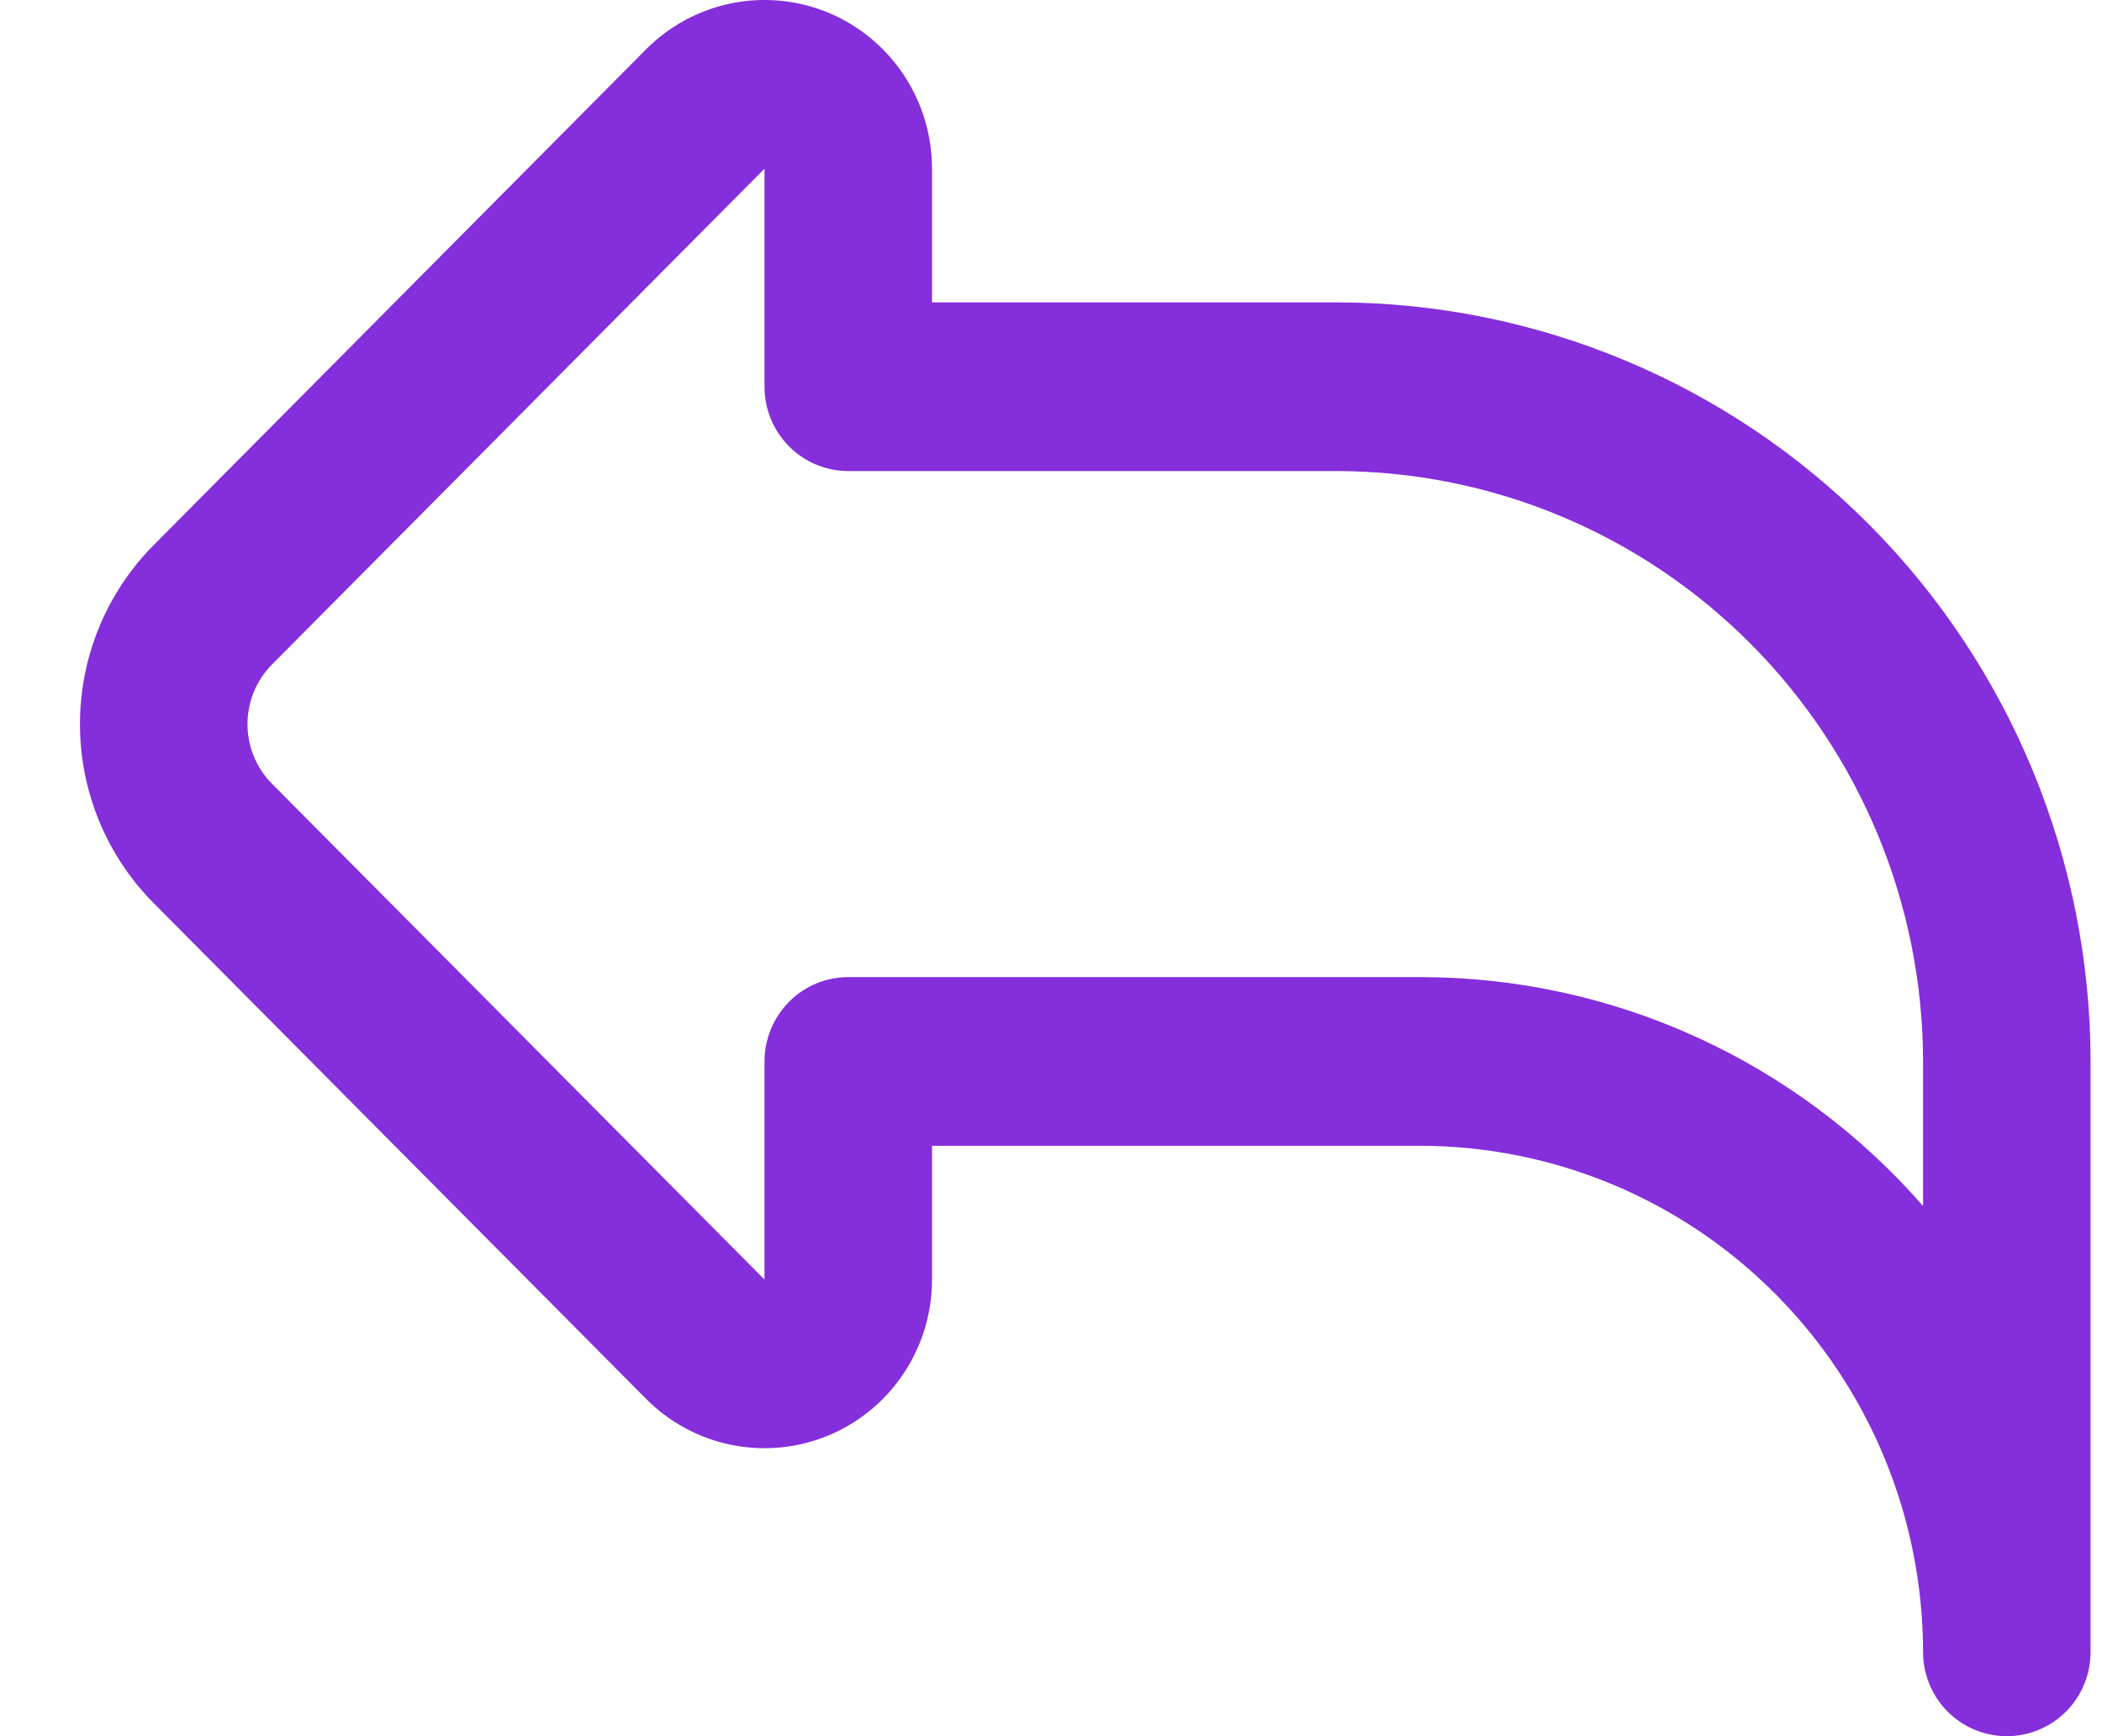 <svg width="23" height="19" viewBox="0 0 23 19" fill="none" xmlns="http://www.w3.org/2000/svg">
<path d="M21.958 19C21.715 19 21.482 18.903 21.31 18.73C21.138 18.557 21.042 18.322 21.042 18.077C21.04 16.609 20.46 15.201 19.429 14.163C18.398 13.125 17 12.541 15.542 12.539H10.198V14.003C10.198 14.368 10.091 14.725 9.889 15.028C9.688 15.332 9.401 15.568 9.067 15.708C8.732 15.848 8.363 15.884 8.008 15.813C7.652 15.742 7.325 15.566 7.069 15.308L1.68 9.882C1.165 9.363 0.875 8.659 0.875 7.924C0.875 7.19 1.165 6.486 1.68 5.967L7.069 0.54C7.325 0.282 7.652 0.107 8.008 0.035C8.363 -0.036 8.732 0.001 9.067 0.14C9.401 0.28 9.688 0.517 9.889 0.82C10.091 1.124 10.198 1.481 10.198 1.846V3.309H14.626C16.813 3.312 18.91 4.188 20.456 5.745C22.003 7.302 22.873 9.414 22.875 11.616V18.077C22.875 18.322 22.779 18.557 22.607 18.73C22.435 18.903 22.201 19 21.958 19ZM8.365 1.846L2.976 7.272C2.804 7.445 2.708 7.68 2.708 7.924C2.708 8.169 2.804 8.404 2.976 8.577L8.365 14.003V11.616C8.365 11.371 8.462 11.137 8.634 10.963C8.805 10.79 9.039 10.693 9.282 10.693H15.542C16.583 10.693 17.612 10.916 18.56 11.348C19.509 11.78 20.355 12.411 21.042 13.198V11.616C21.04 9.903 20.363 8.261 19.16 7.05C17.957 5.839 16.327 5.157 14.626 5.155H9.282C9.039 5.155 8.805 5.058 8.634 4.885C8.462 4.712 8.365 4.477 8.365 4.232V1.846Z" fill="#852EDB"/>
</svg>
